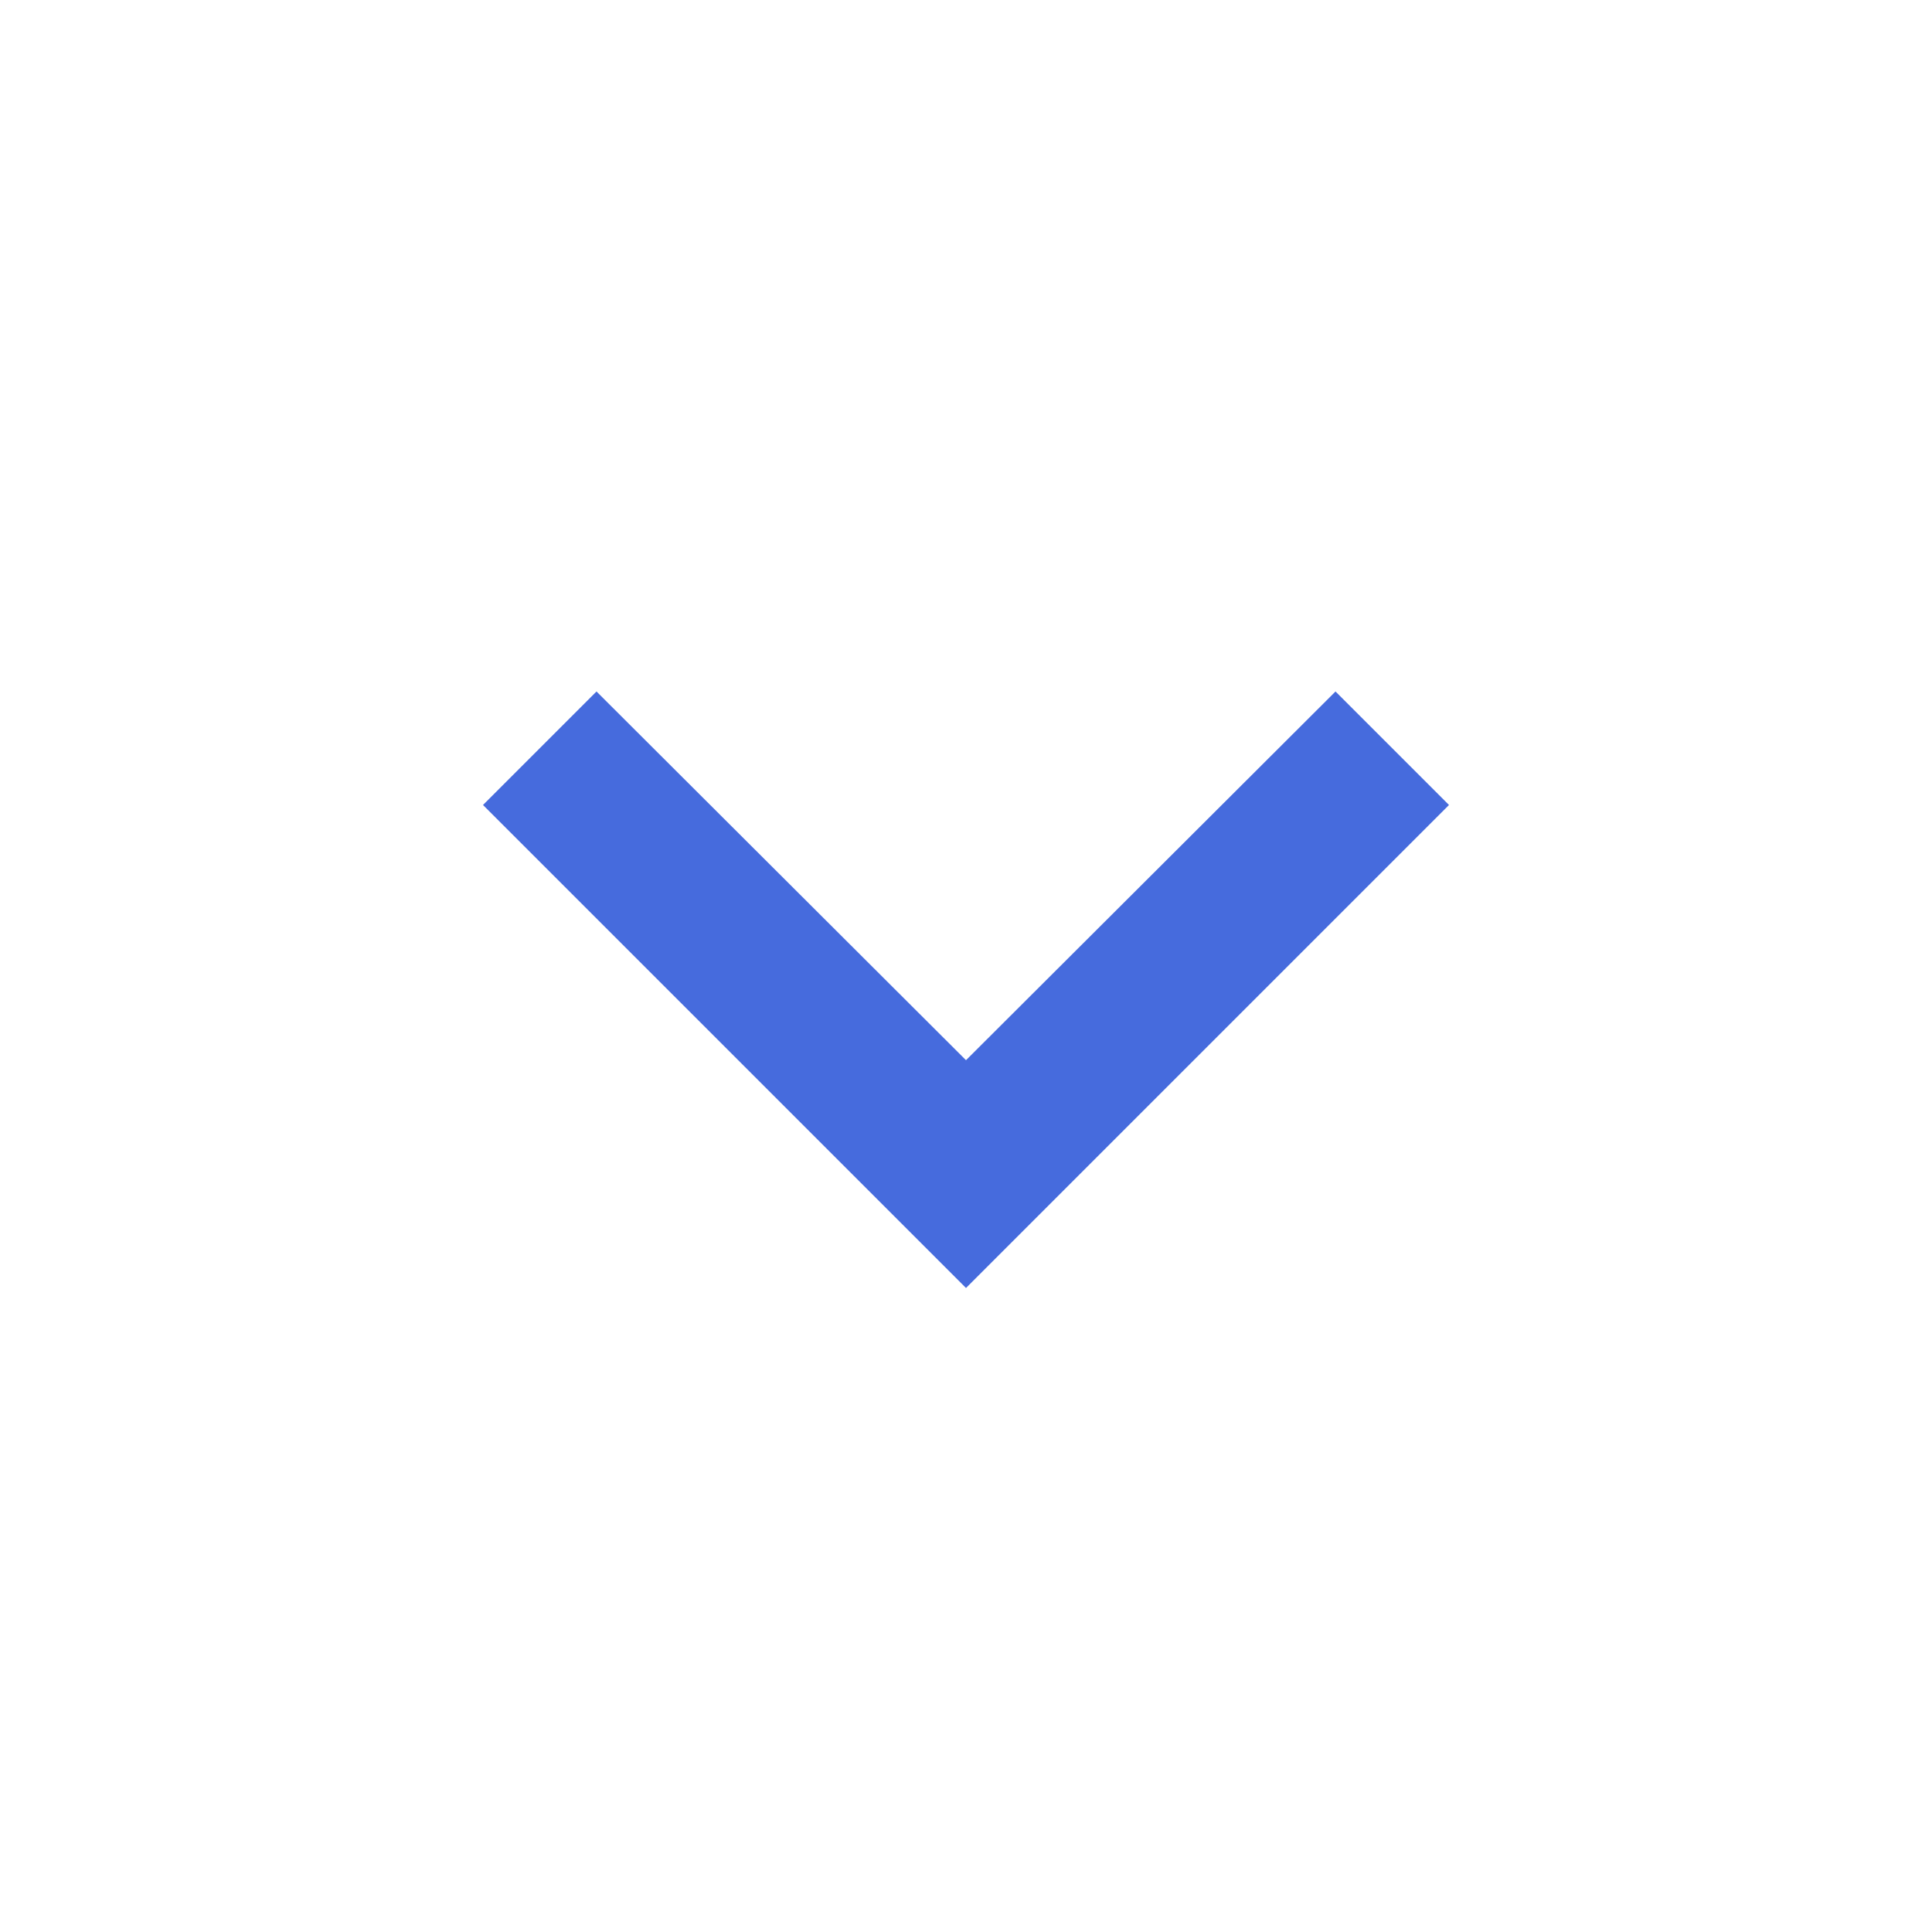 <svg xmlns="http://www.w3.org/2000/svg" width="24" height="24" viewBox="0 0 24 24" fill="none">
  <g clip-path="url(#clip0_1008_129)">
    <path d="M7.41 8.59L12 13.17L16.59 8.59L18 10L12 16L6 10L7.41 8.59Z" fill="#466BDD"/>
  </g>
  <defs>
    <clipPath id="clip0_1008_129">
      <rect width="24" height="24" fill="white"/>
    </clipPath>
  </defs>
</svg>